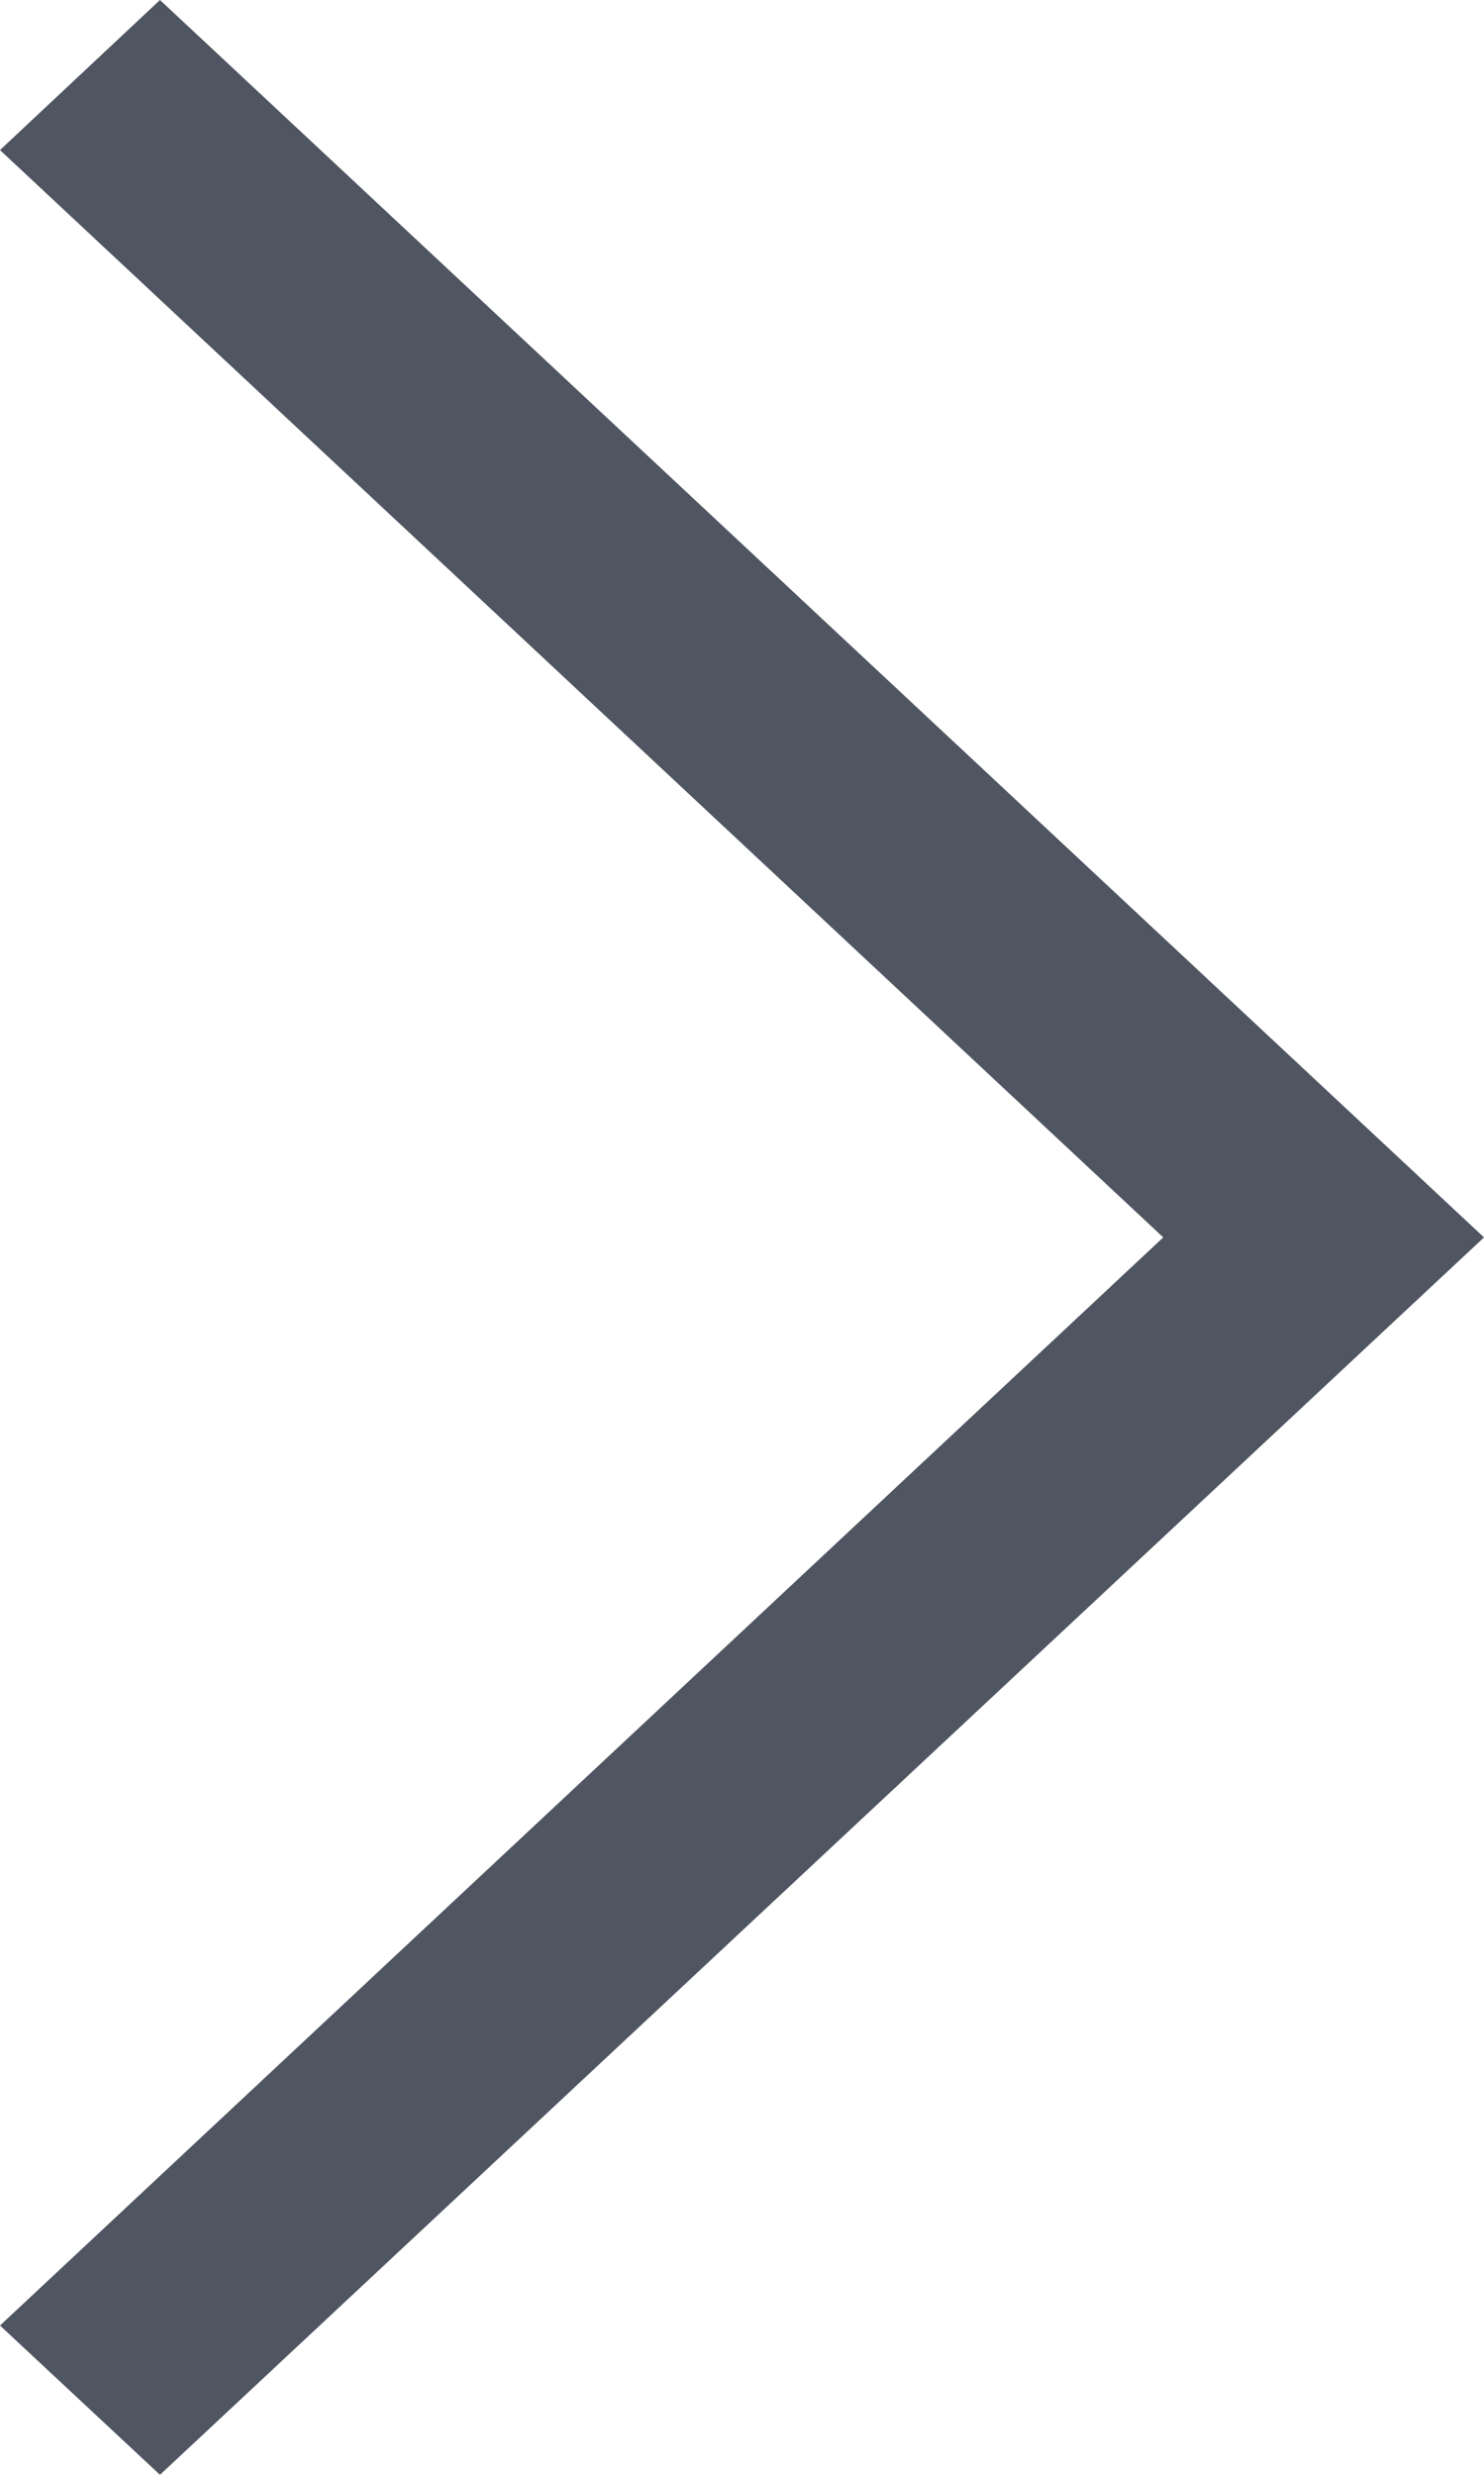 <svg width="15" height="25" viewBox="0 0 15 25" fill="none" xmlns="http://www.w3.org/2000/svg">
<path d="M-1.02653e-06 1.516L1.617 -7.06895e-08L15 12.5L1.617 25L-6.59086e-08 23.492L11.758 12.5L-1.02653e-06 1.516Z" fill="#4F5561"/>
</svg>
